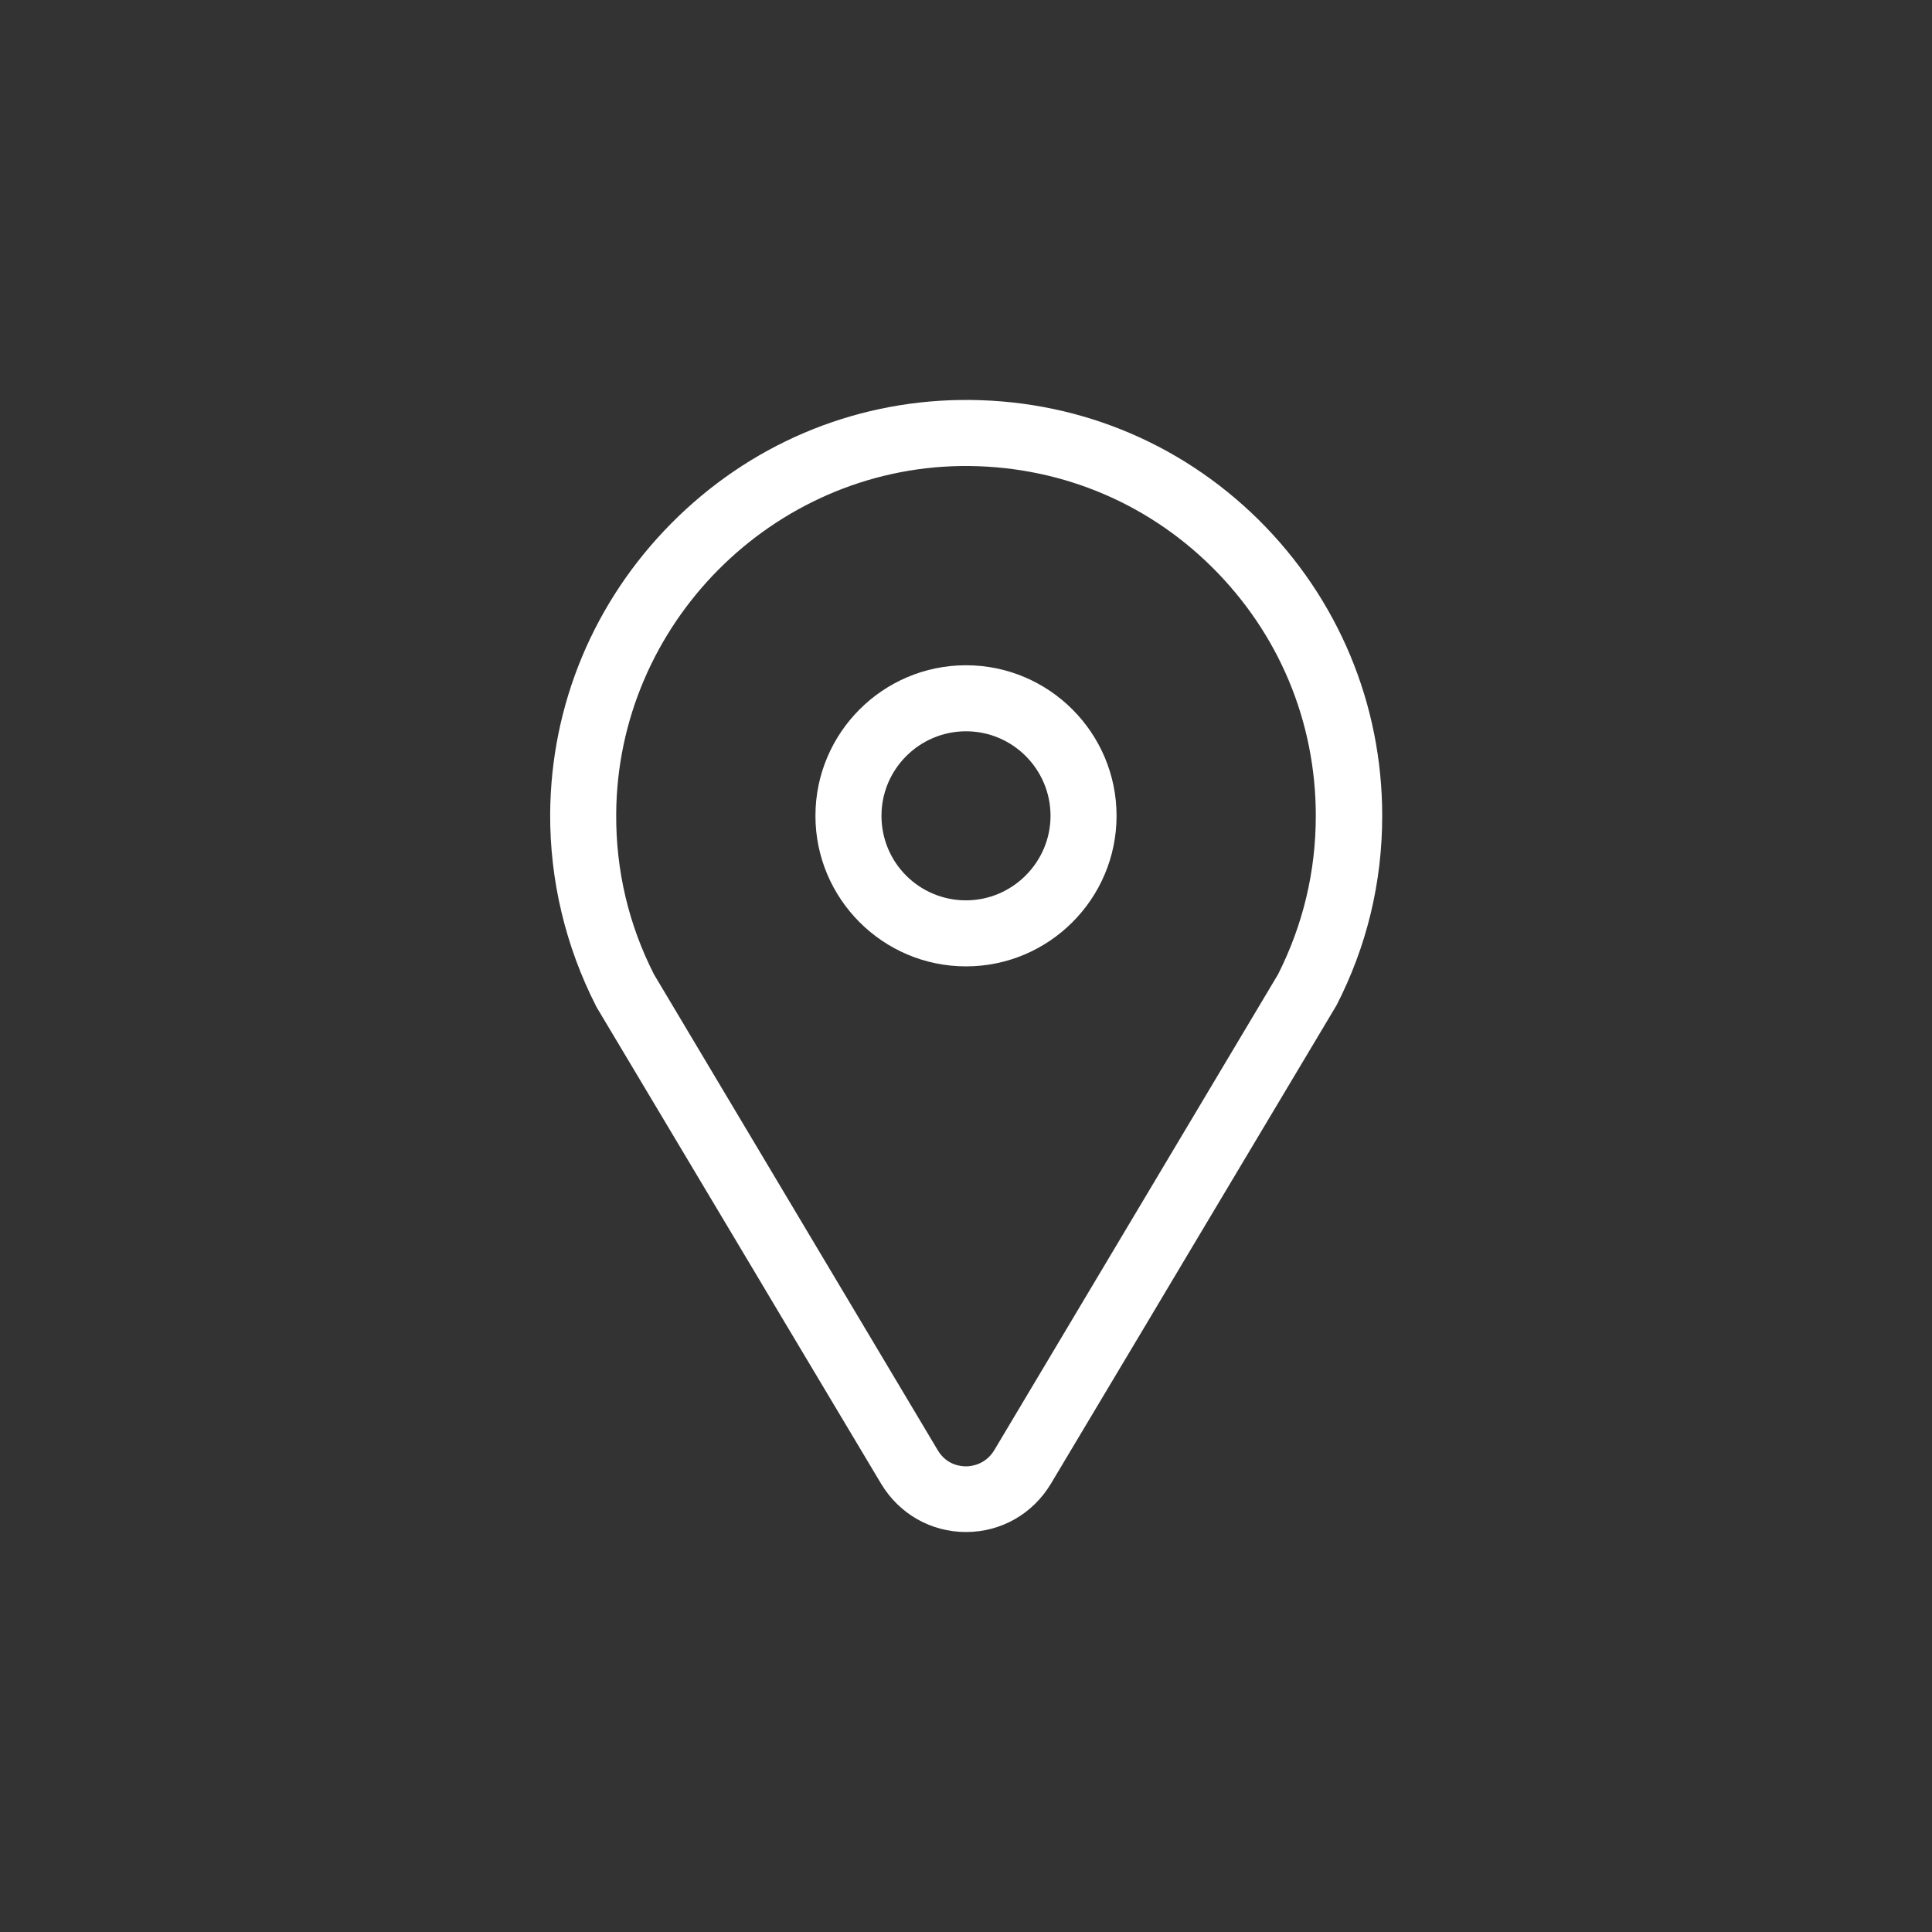 <?xml version="1.0" ?><svg id="katman_1" style="enable-background:new 0 0 512 512;" version="1.1" viewBox="0 0 512 512" xml:space="preserve" xmlns="http://www.w3.org/2000/svg" xmlns:xlink="http://www.w3.org/1999/xlink">
  <rect x="0" y="0" width="512" height="512" fill="#333333" stroke="none"/>
  <circle fill="transparent" cx="256" cy="256" r="250"/>
  <path fill="#FFFFFF" d="M295.9,216.2c0-22-17.9-39.9-39.9-39.9c-22,0-39.9,17.9-39.9,39.9s17.9,39.9,39.9,39.9    C278,256.1,295.9,238.2,295.9,216.2z M233.6,216.2c0-12.4,10.1-22.4,22.4-22.4c12.4,0,22.4,10.1,22.4,22.4s-10.1,22.4-22.4,22.4    C243.6,238.6,233.6,228.6,233.6,216.2z"/>
  <path fill="#FFFFFF" d="M158.1,266.9l40.3,67.5l9,15.1l26.1,43.7c4.8,8,13.2,12.8,22.5,12.8c9.3,0,17.7-4.8,22.5-12.8l26.1-43.7    l9-15.1l40.3-67.5c0.1-0.2,0.2-0.3,0.3-0.5c8-15.6,12.1-32.5,12.1-50.2c0-29.7-11.7-57.6-32.8-78.5c-21.2-20.9-49.2-32.1-79-31.7    c-28.9,0.4-56.1,12-76.6,32.7c-20.5,20.7-31.9,48-32.1,76.9c-0.1,17.7,4.1,35.2,12.1,50.9C157.9,266.6,158,266.7,158.1,266.9z     M254.7,123.5c25-0.3,48.6,9.1,66.4,26.7c17.8,17.6,27.6,41,27.6,66c0,14.8-3.4,28.9-10,42l-75.2,126.1c-2.3,3.8-6,4.3-7.5,4.3    c-1.5,0-5.2-0.4-7.5-4.3l-75.2-126.1c-6.7-13.2-10.1-27.5-10-42.5C163.6,165.5,204.6,124.2,254.7,123.5z"/>
</svg>
